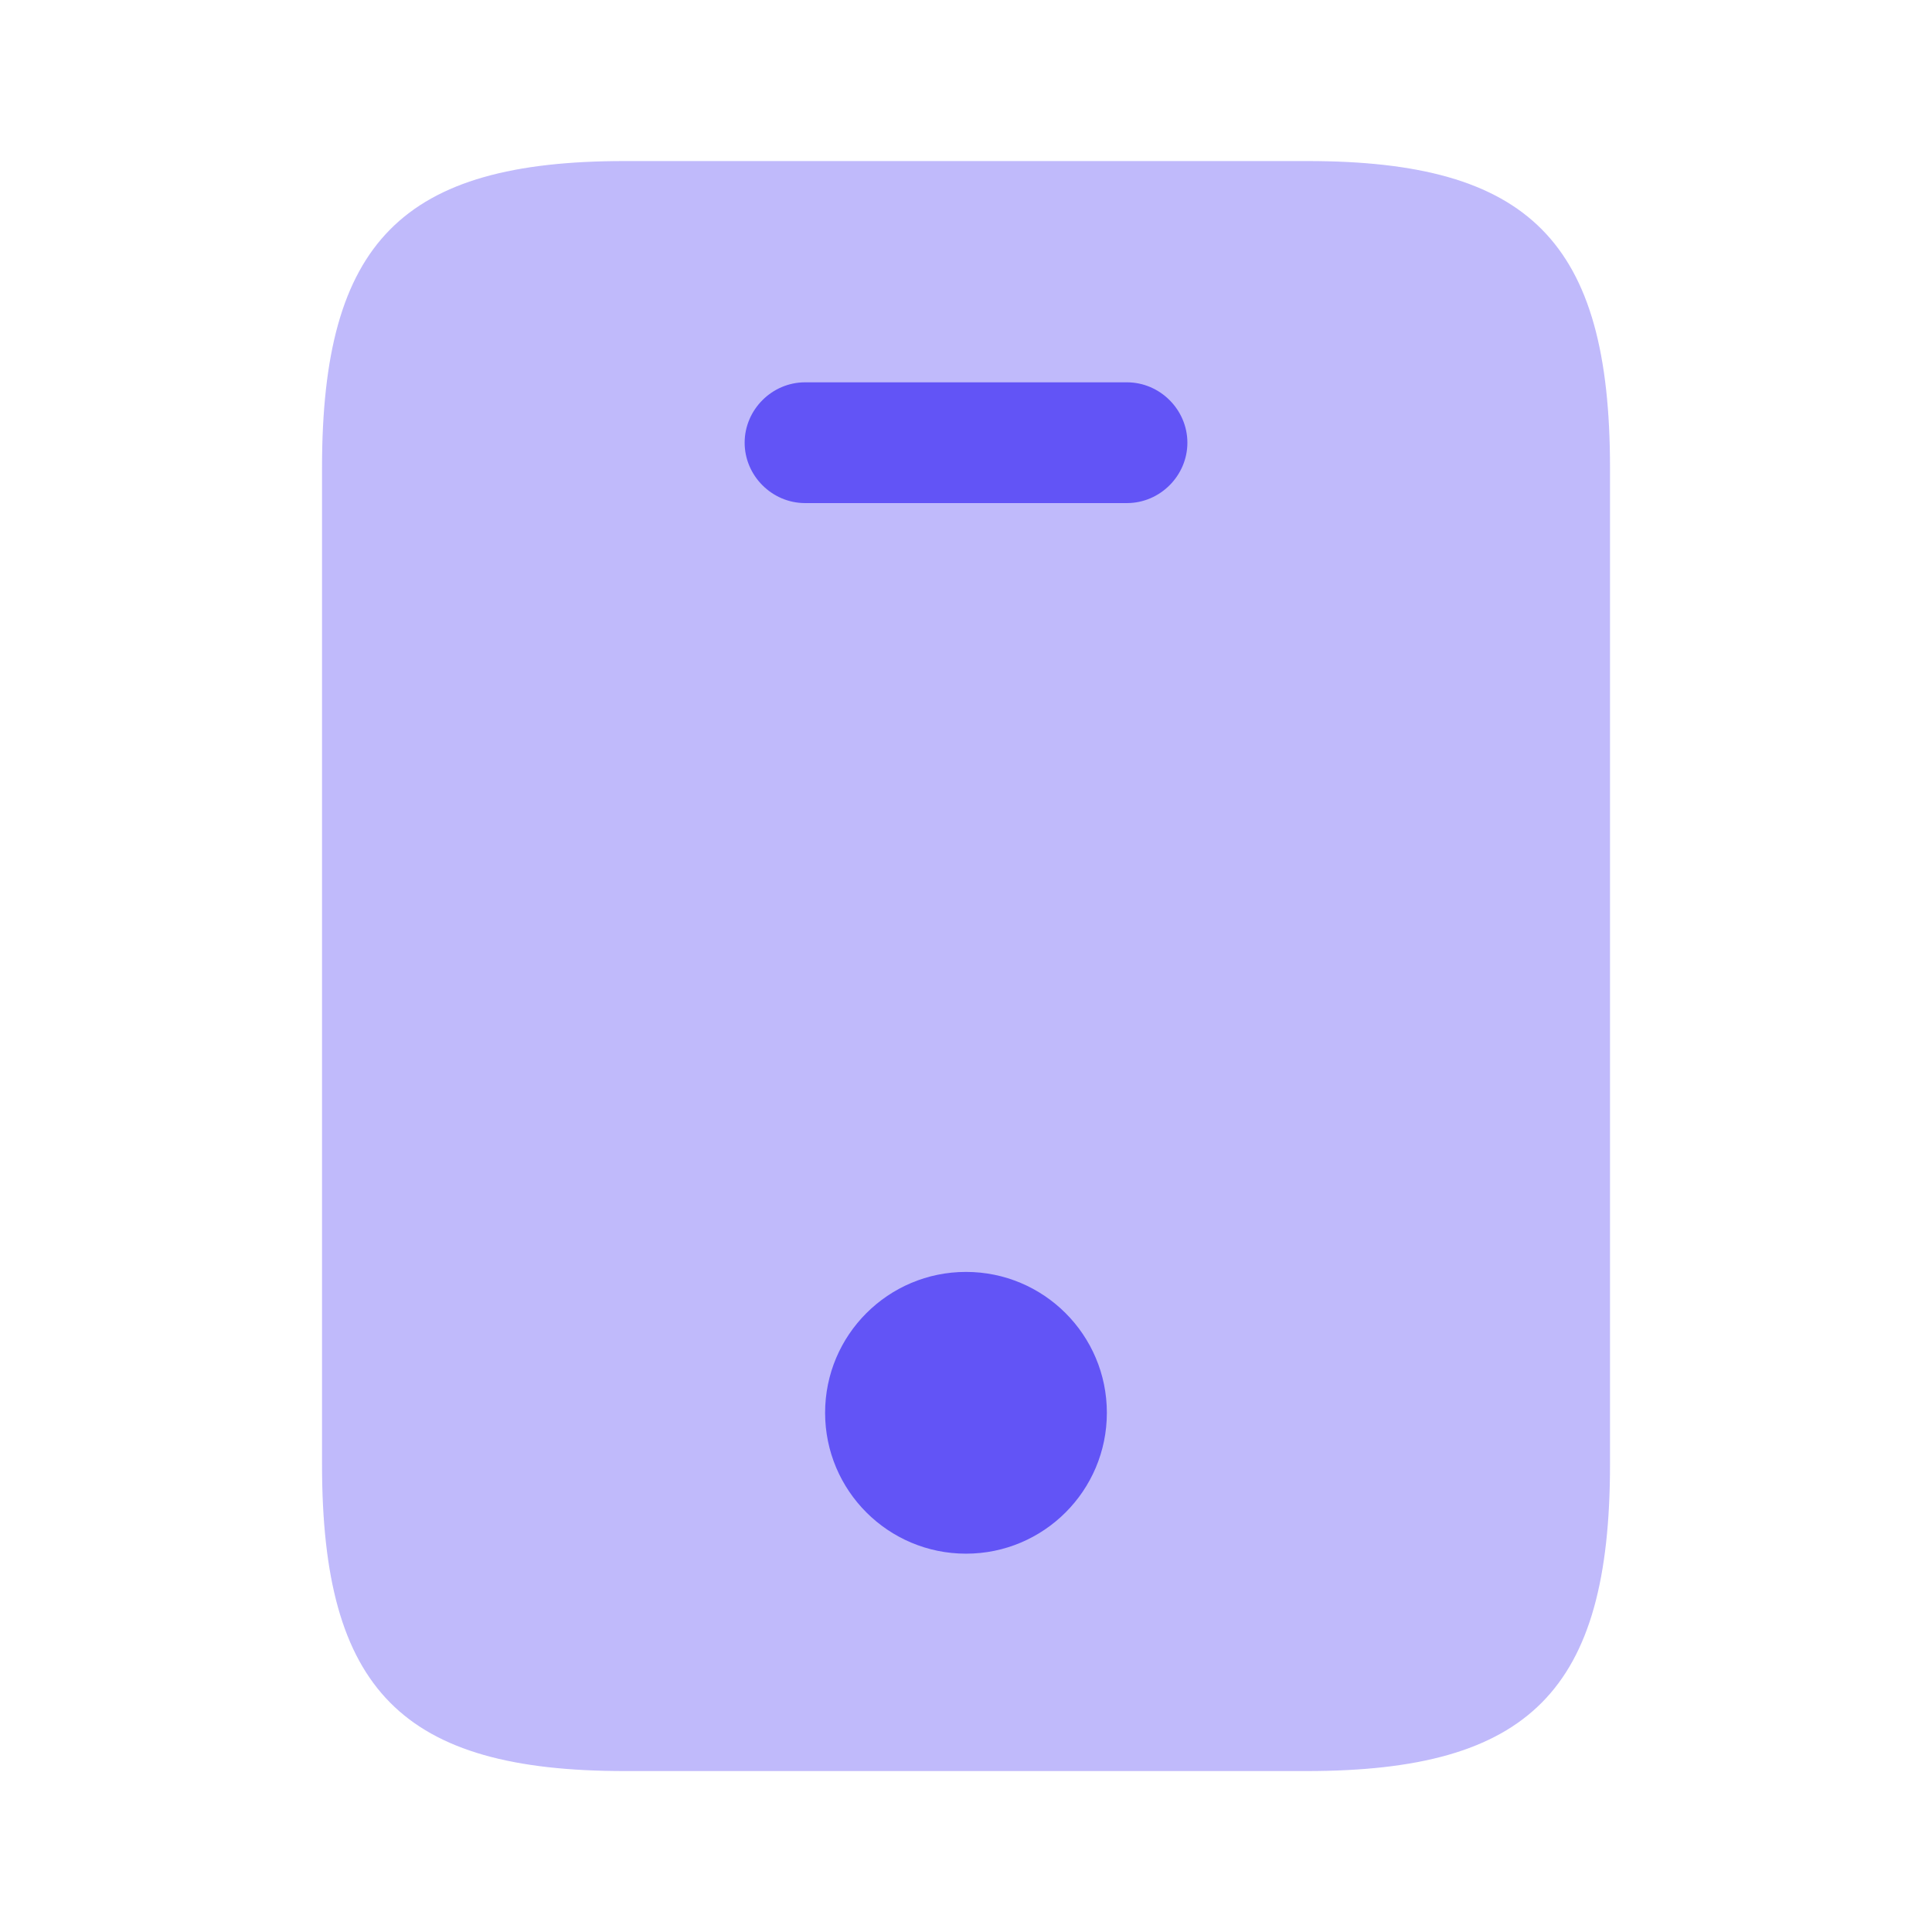 <svg width="56" height="56" viewBox="0 0 56 56" fill="none" xmlns="http://www.w3.org/2000/svg">
<path opacity="0.4" d="M37.894 4.668H18.107C11.667 4.668 9.334 7.001 9.334 13.558V42.445C9.334 49.001 11.667 51.335 18.107 51.335H37.87C44.334 51.335 46.667 49.001 46.667 42.445V13.558C46.667 7.001 44.334 4.668 37.894 4.668Z" fill="#6254F6"/>
<path d="M32.667 14.582H23.334C22.377 14.582 21.584 13.789 21.584 12.832C21.584 11.875 22.377 11.082 23.334 11.082H32.667C33.623 11.082 34.417 11.875 34.417 12.832C34.417 13.789 33.623 14.582 32.667 14.582Z" fill="#6254F6"/>
<path d="M28 45.034C30.255 45.034 32.083 43.206 32.083 40.95C32.083 38.695 30.255 36.867 28 36.867C25.745 36.867 23.916 38.695 23.916 40.95C23.916 43.206 25.745 45.034 28 45.034Z" fill="#6254F6"/>
</svg>
